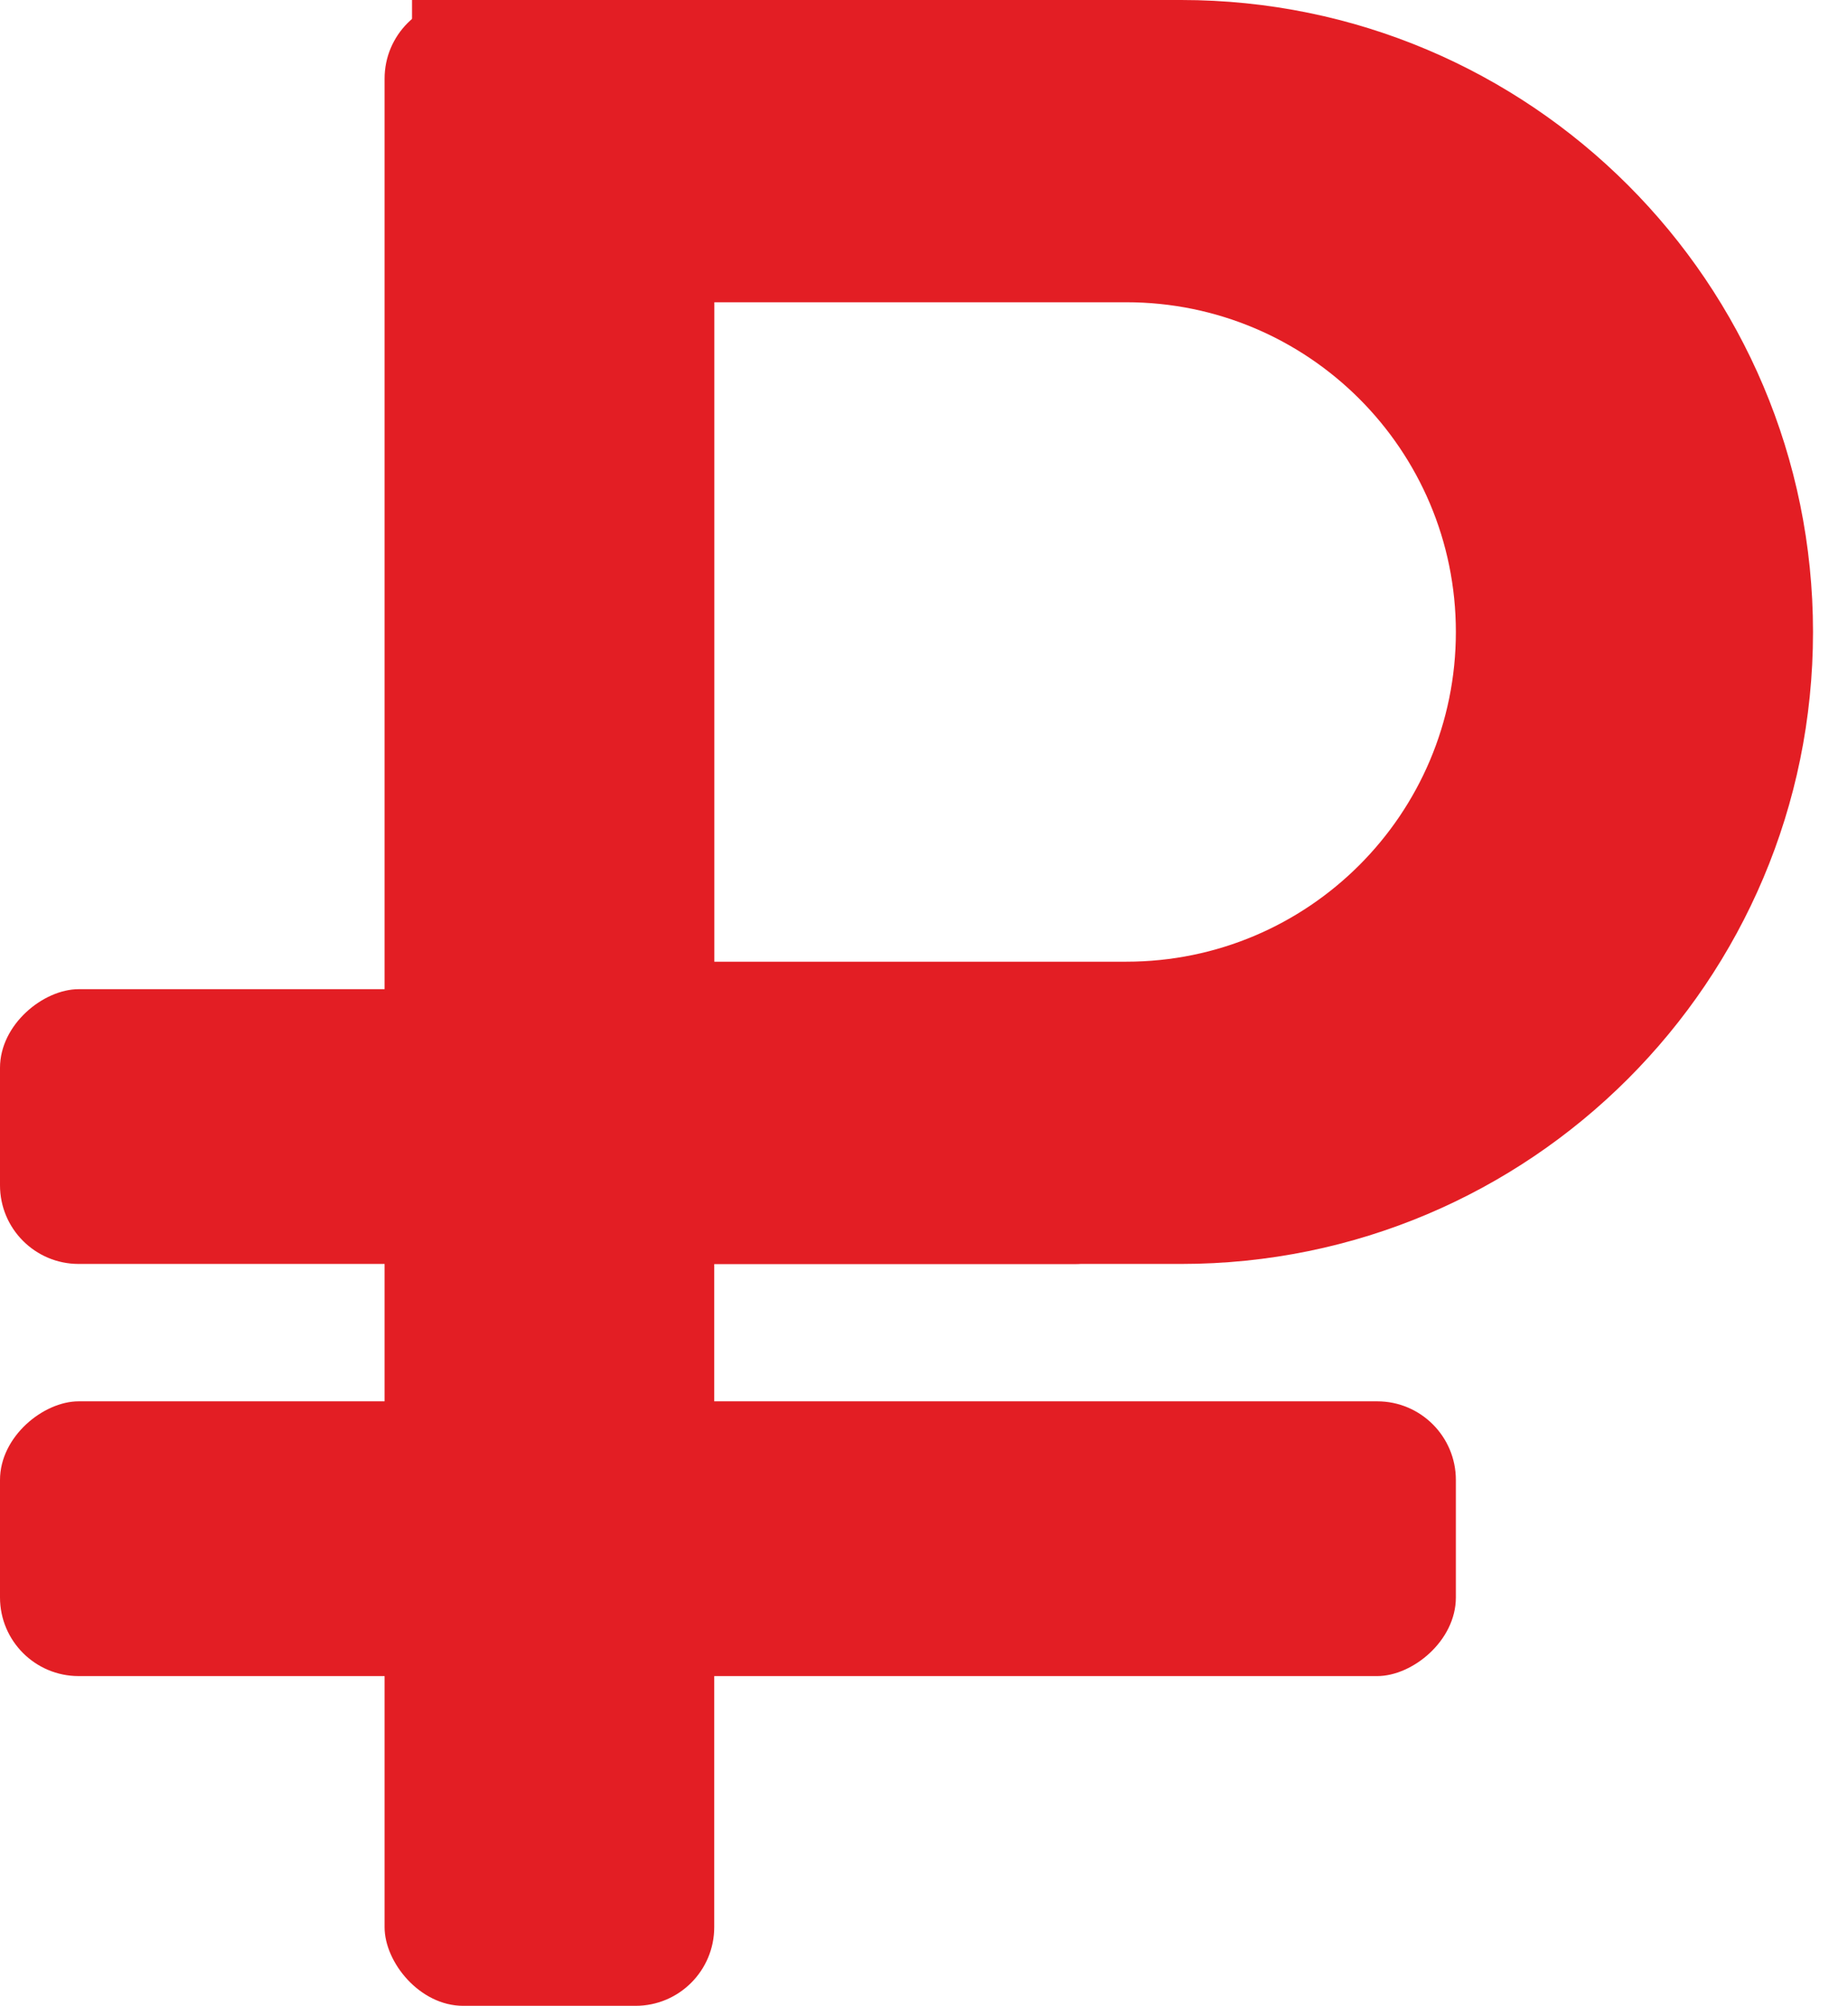 <svg width="47" height="51" viewBox="0 0 47 51" fill="none" xmlns="http://www.w3.org/2000/svg">
<rect x="9.781" width="8.384" height="51" rx="2" fill="#E31E24"/>
<rect x="37.027" y="35.63" width="6.986" height="37.027" rx="2" transform="rotate(90 37.027 35.63)" fill="#E31E24"/>
<rect x="29.343" y="25.151" width="6.986" height="29.343" rx="2" transform="rotate(90 29.343 25.151)" fill="#E31E24"/>
<path fill-rule="evenodd" clip-rule="evenodd" d="M30.041 0H10.479V32.137H30.041C38.916 32.137 46.11 24.943 46.11 16.069C46.11 7.194 38.916 0 30.041 0ZM28.644 7.685H18.164V24.452H28.644C33.274 24.452 37.027 20.699 37.027 16.069C37.027 11.438 33.274 7.685 28.644 7.685Z" fill="#E31E24"/>
</svg>
